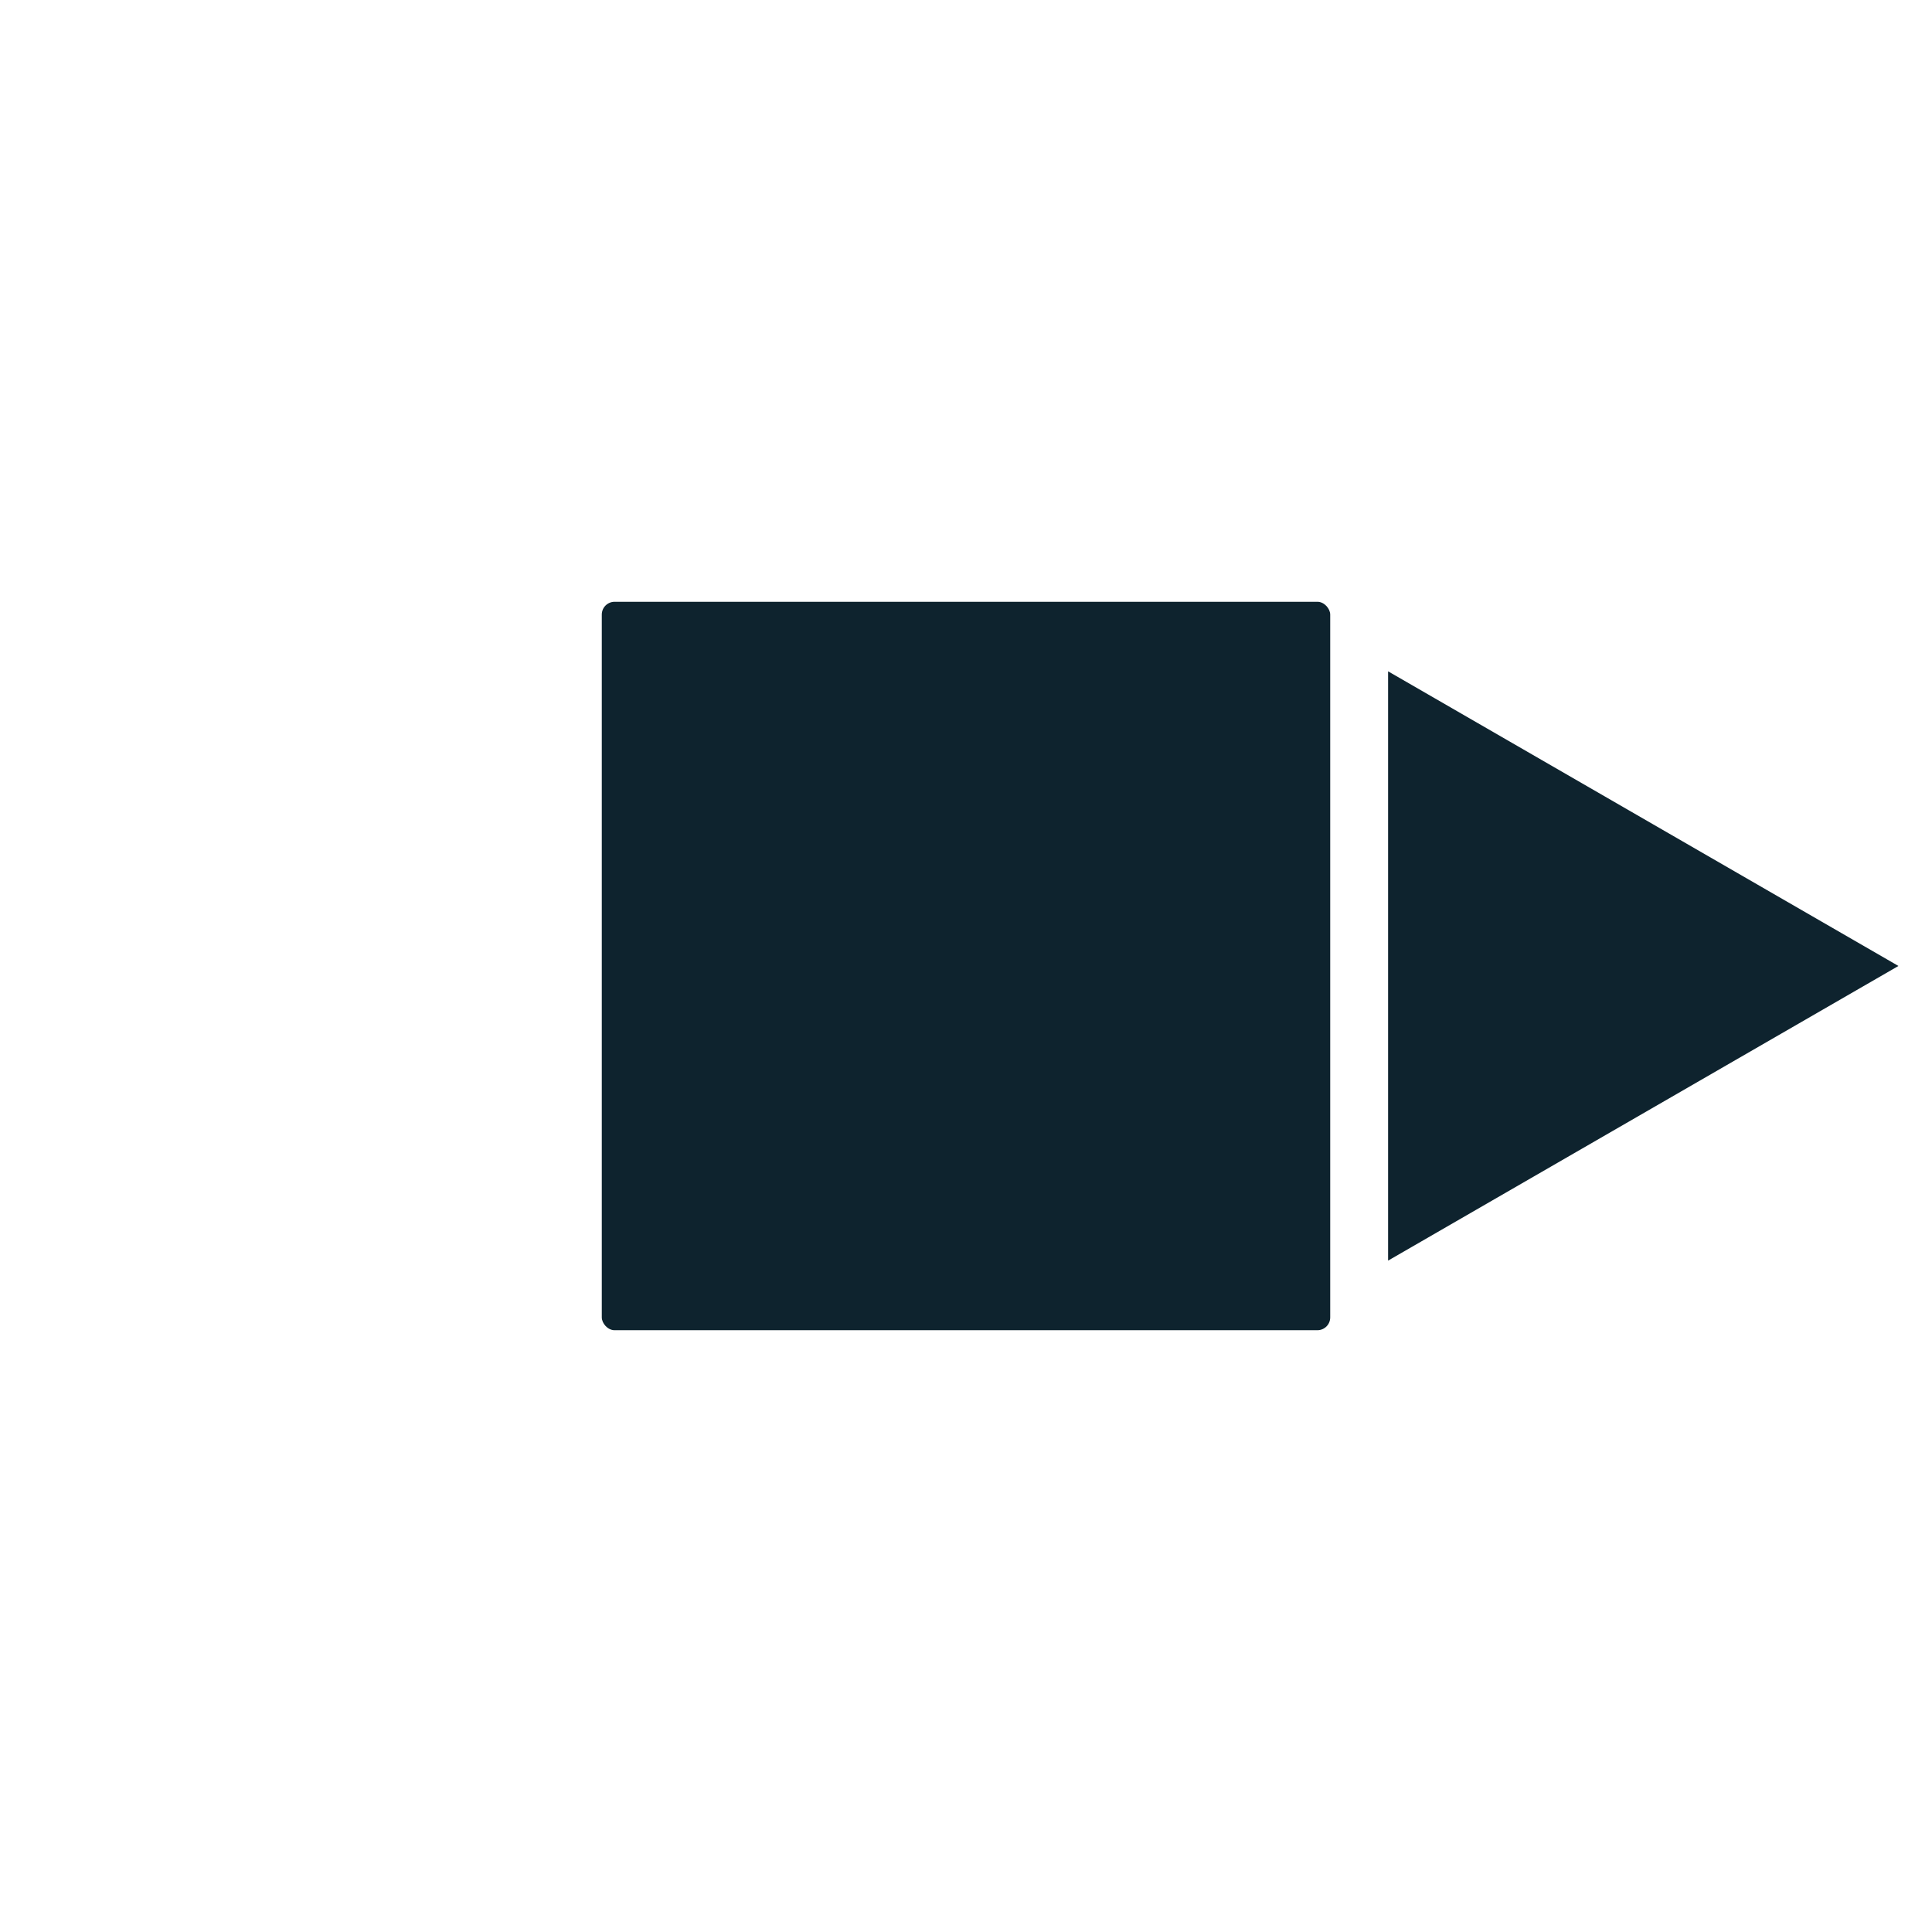 <?xml version="1.0" encoding="UTF-8" standalone="no"?>
<!-- Created with Inkscape (http://www.inkscape.org/) -->

<svg
   width="600"
   height="600"
   viewBox="0 0 158.75 158.75"
   version="1.1"
   id="svg1"
   inkscape:version="1.3.2 (091e20e, 2023-11-25, custom)"
   sodipodi:docname="MousePoint.svg"
   xmlns:inkscape="http://www.inkscape.org/namespaces/inkscape"
   xmlns:sodipodi="http://sodipodi.sourceforge.net/DTD/sodipodi-0.dtd"
   xmlns="http://www.w3.org/2000/svg"
   xmlns:svg="http://www.w3.org/2000/svg">
  <sodipodi:namedview
     id="namedview1"
     pagecolor="#ffffff"
     bordercolor="#000000"
     borderopacity="0.25"
     inkscape:showpageshadow="2"
     inkscape:pageopacity="0.0"
     inkscape:pagecheckerboard="0"
     inkscape:deskcolor="#d1d1d1"
     inkscape:document-units="mm"
     inkscape:zoom="1.0167041"
     inkscape:cx="340.31535"
     inkscape:cy="346.70855"
     inkscape:window-width="1920"
     inkscape:window-height="1010"
     inkscape:window-x="-6"
     inkscape:window-y="-6"
     inkscape:window-maximized="1"
     inkscape:current-layer="layer1" />
  <defs
     id="defs1" />
  <g
     inkscape:label="Layer 1"
     inkscape:groupmode="layer"
     id="layer1">
    <rect
       style="fill:#0e232e;stroke-width:1.349;stroke-linecap:square;stroke-linejoin:round"
       id="rect4"
       width="59.854"
       height="59.854"
       x="49.448"
       y="49.448"
       ry="1.053" />
    <path
       sodipodi:type="star"
       style="fill:#0e232e;stroke-width:2;stroke-linecap:square;stroke-linejoin:round"
       id="path4"
       inkscape:flatsided="true"
       sodipodi:sides="3"
       sodipodi:cx="116.58587"
       sodipodi:cy="65.319313"
       sodipodi:r1="27.955729"
       sodipodi:r2="13.977864"
       sodipodi:arg1="2.0943951"
       sodipodi:arg2="3.1415927"
       inkscape:rounded="0"
       inkscape:randomized="0"
       d="m 102.608,89.53 0,-48.421 41.934,24.21 z"
       inkscape:transform-center-x="-6.9889302"
       transform="translate(11.45,14.053)" />
  </g>
</svg>
